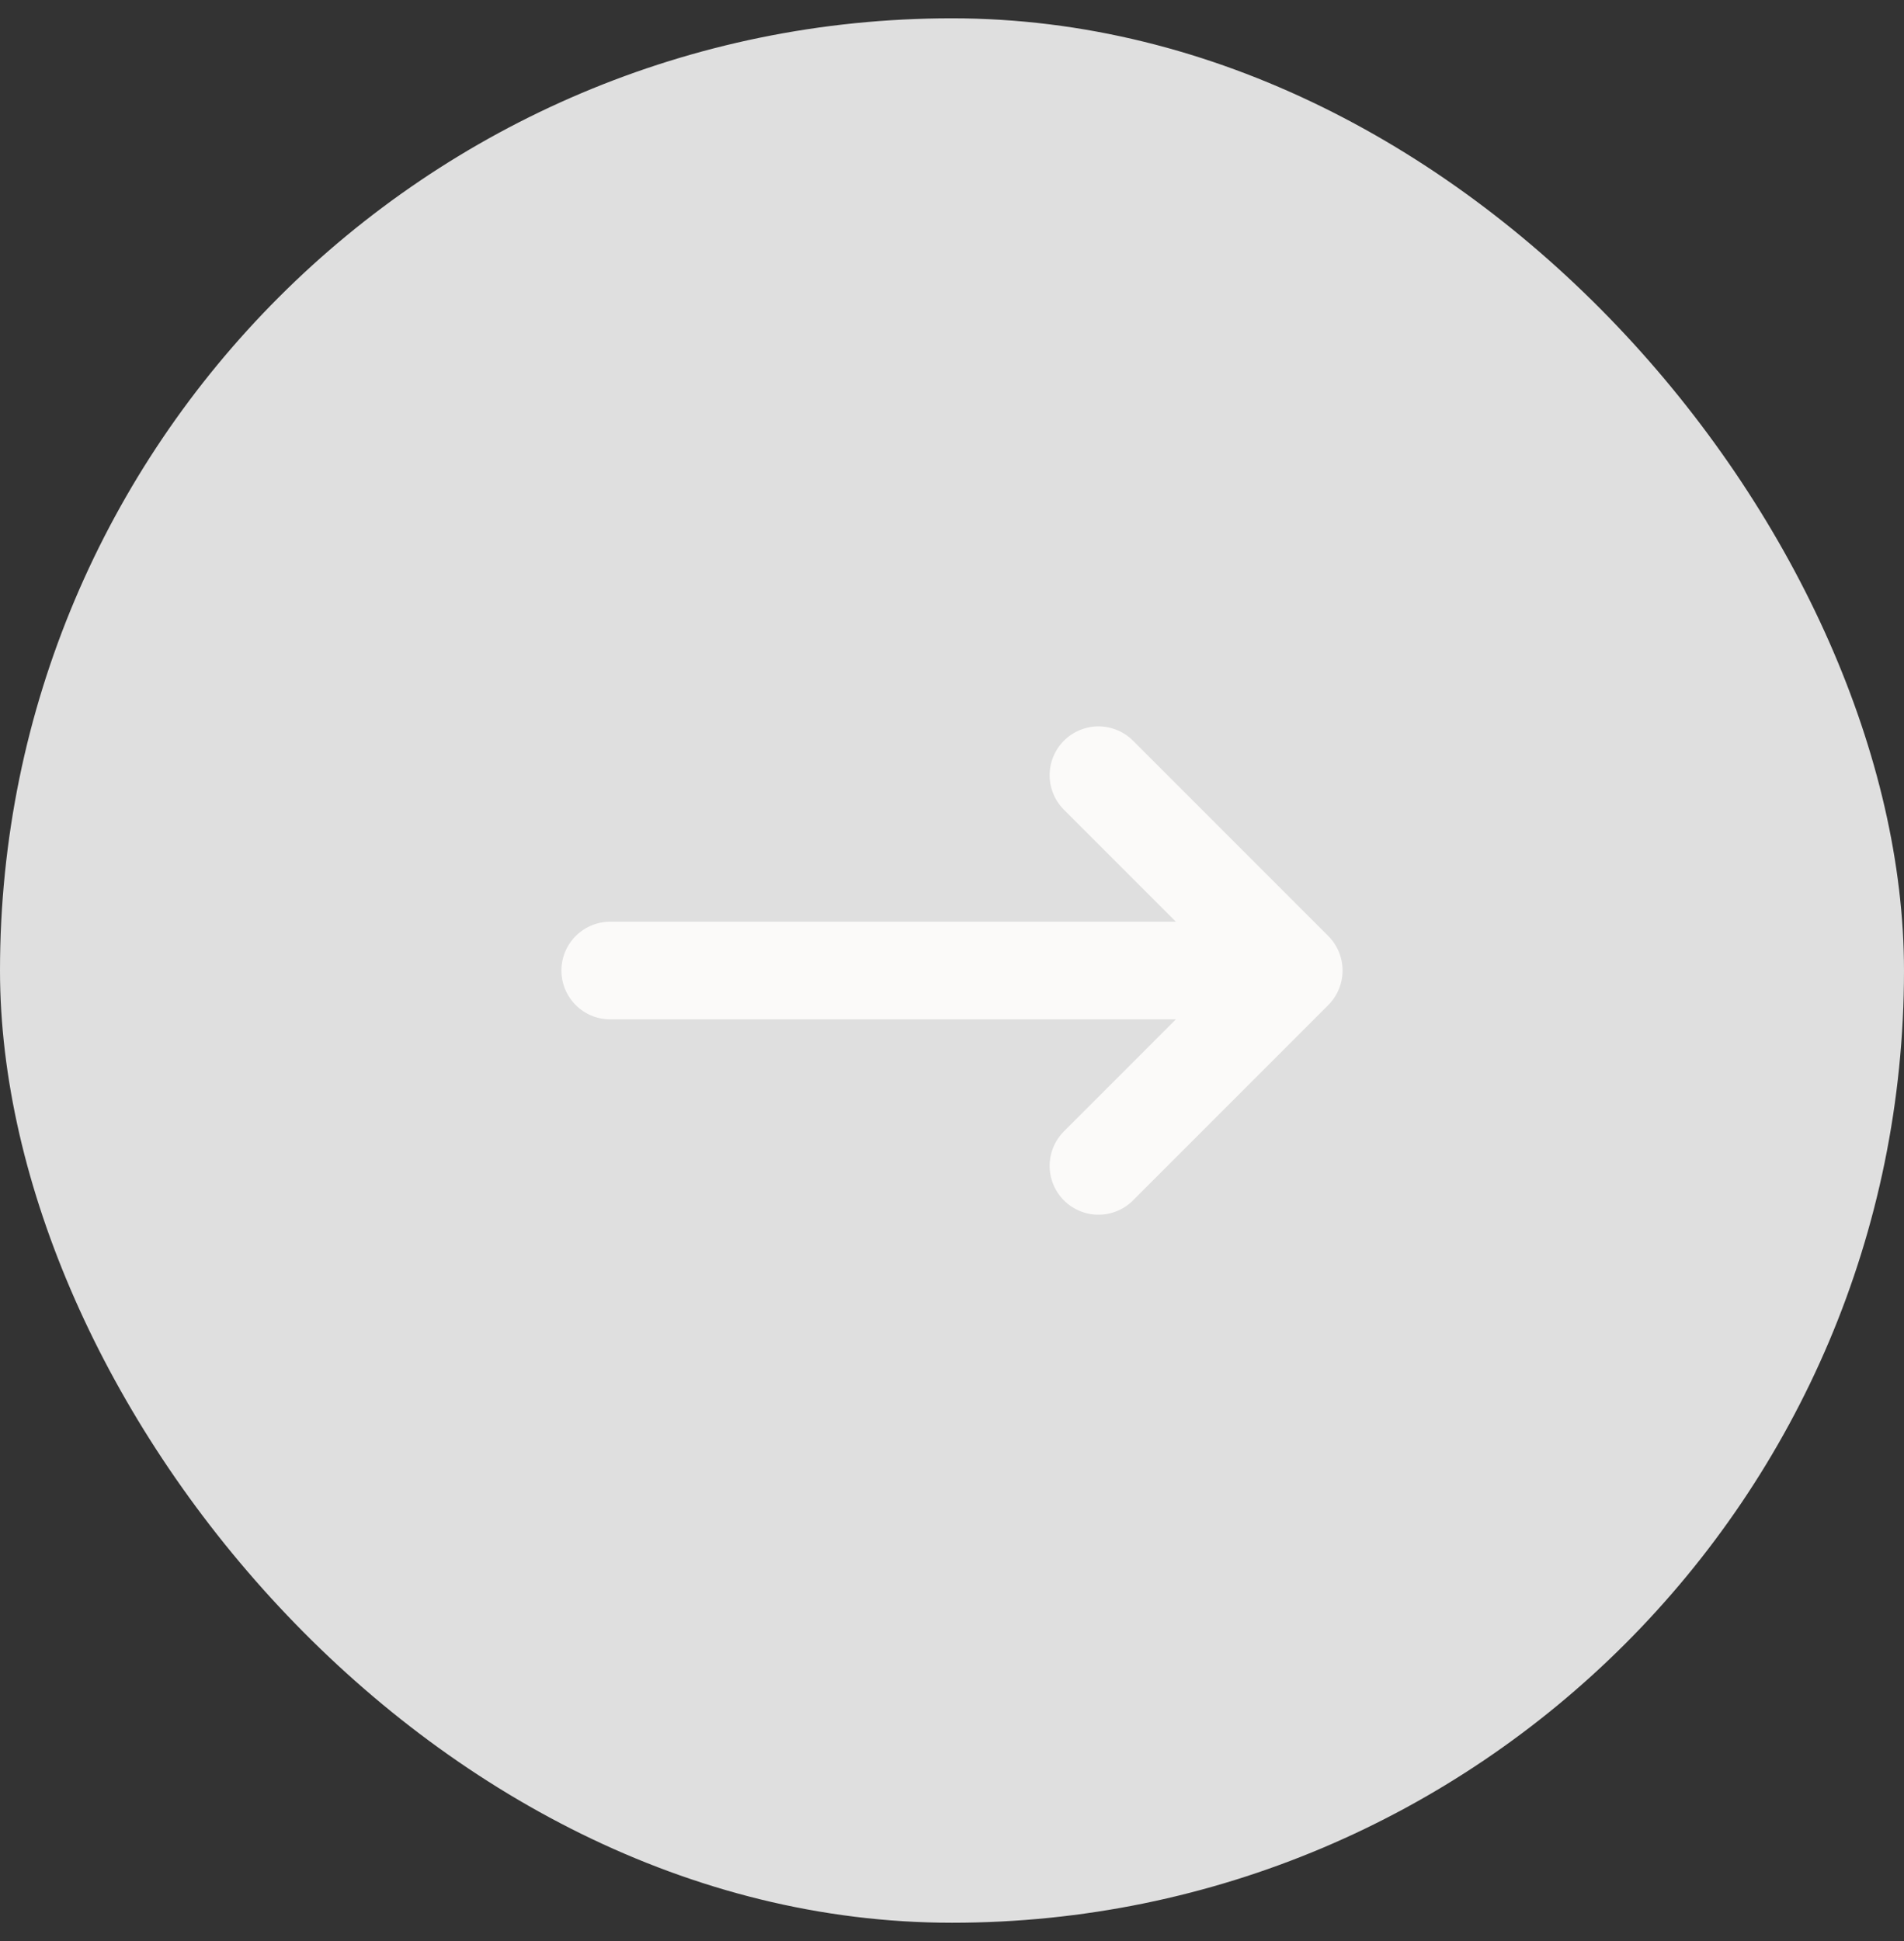<svg width="52" height="53" viewBox="0 0 52 53" fill="none" xmlns="http://www.w3.org/2000/svg">
<rect x="0" y="0" width="52" height="53" fill="#333333" stroke="none"/>
<rect y="0.5" width="52" height="52" rx="26" fill="#DFDFDF"/>
<path d="M16.666 26.5H35.333M35.333 26.5L30 31.834M35.333 26.5L30 21.167" stroke="#FBFAF9" stroke-width="2.667" stroke-linecap="round" stroke-linejoin="round"/>
</svg>

